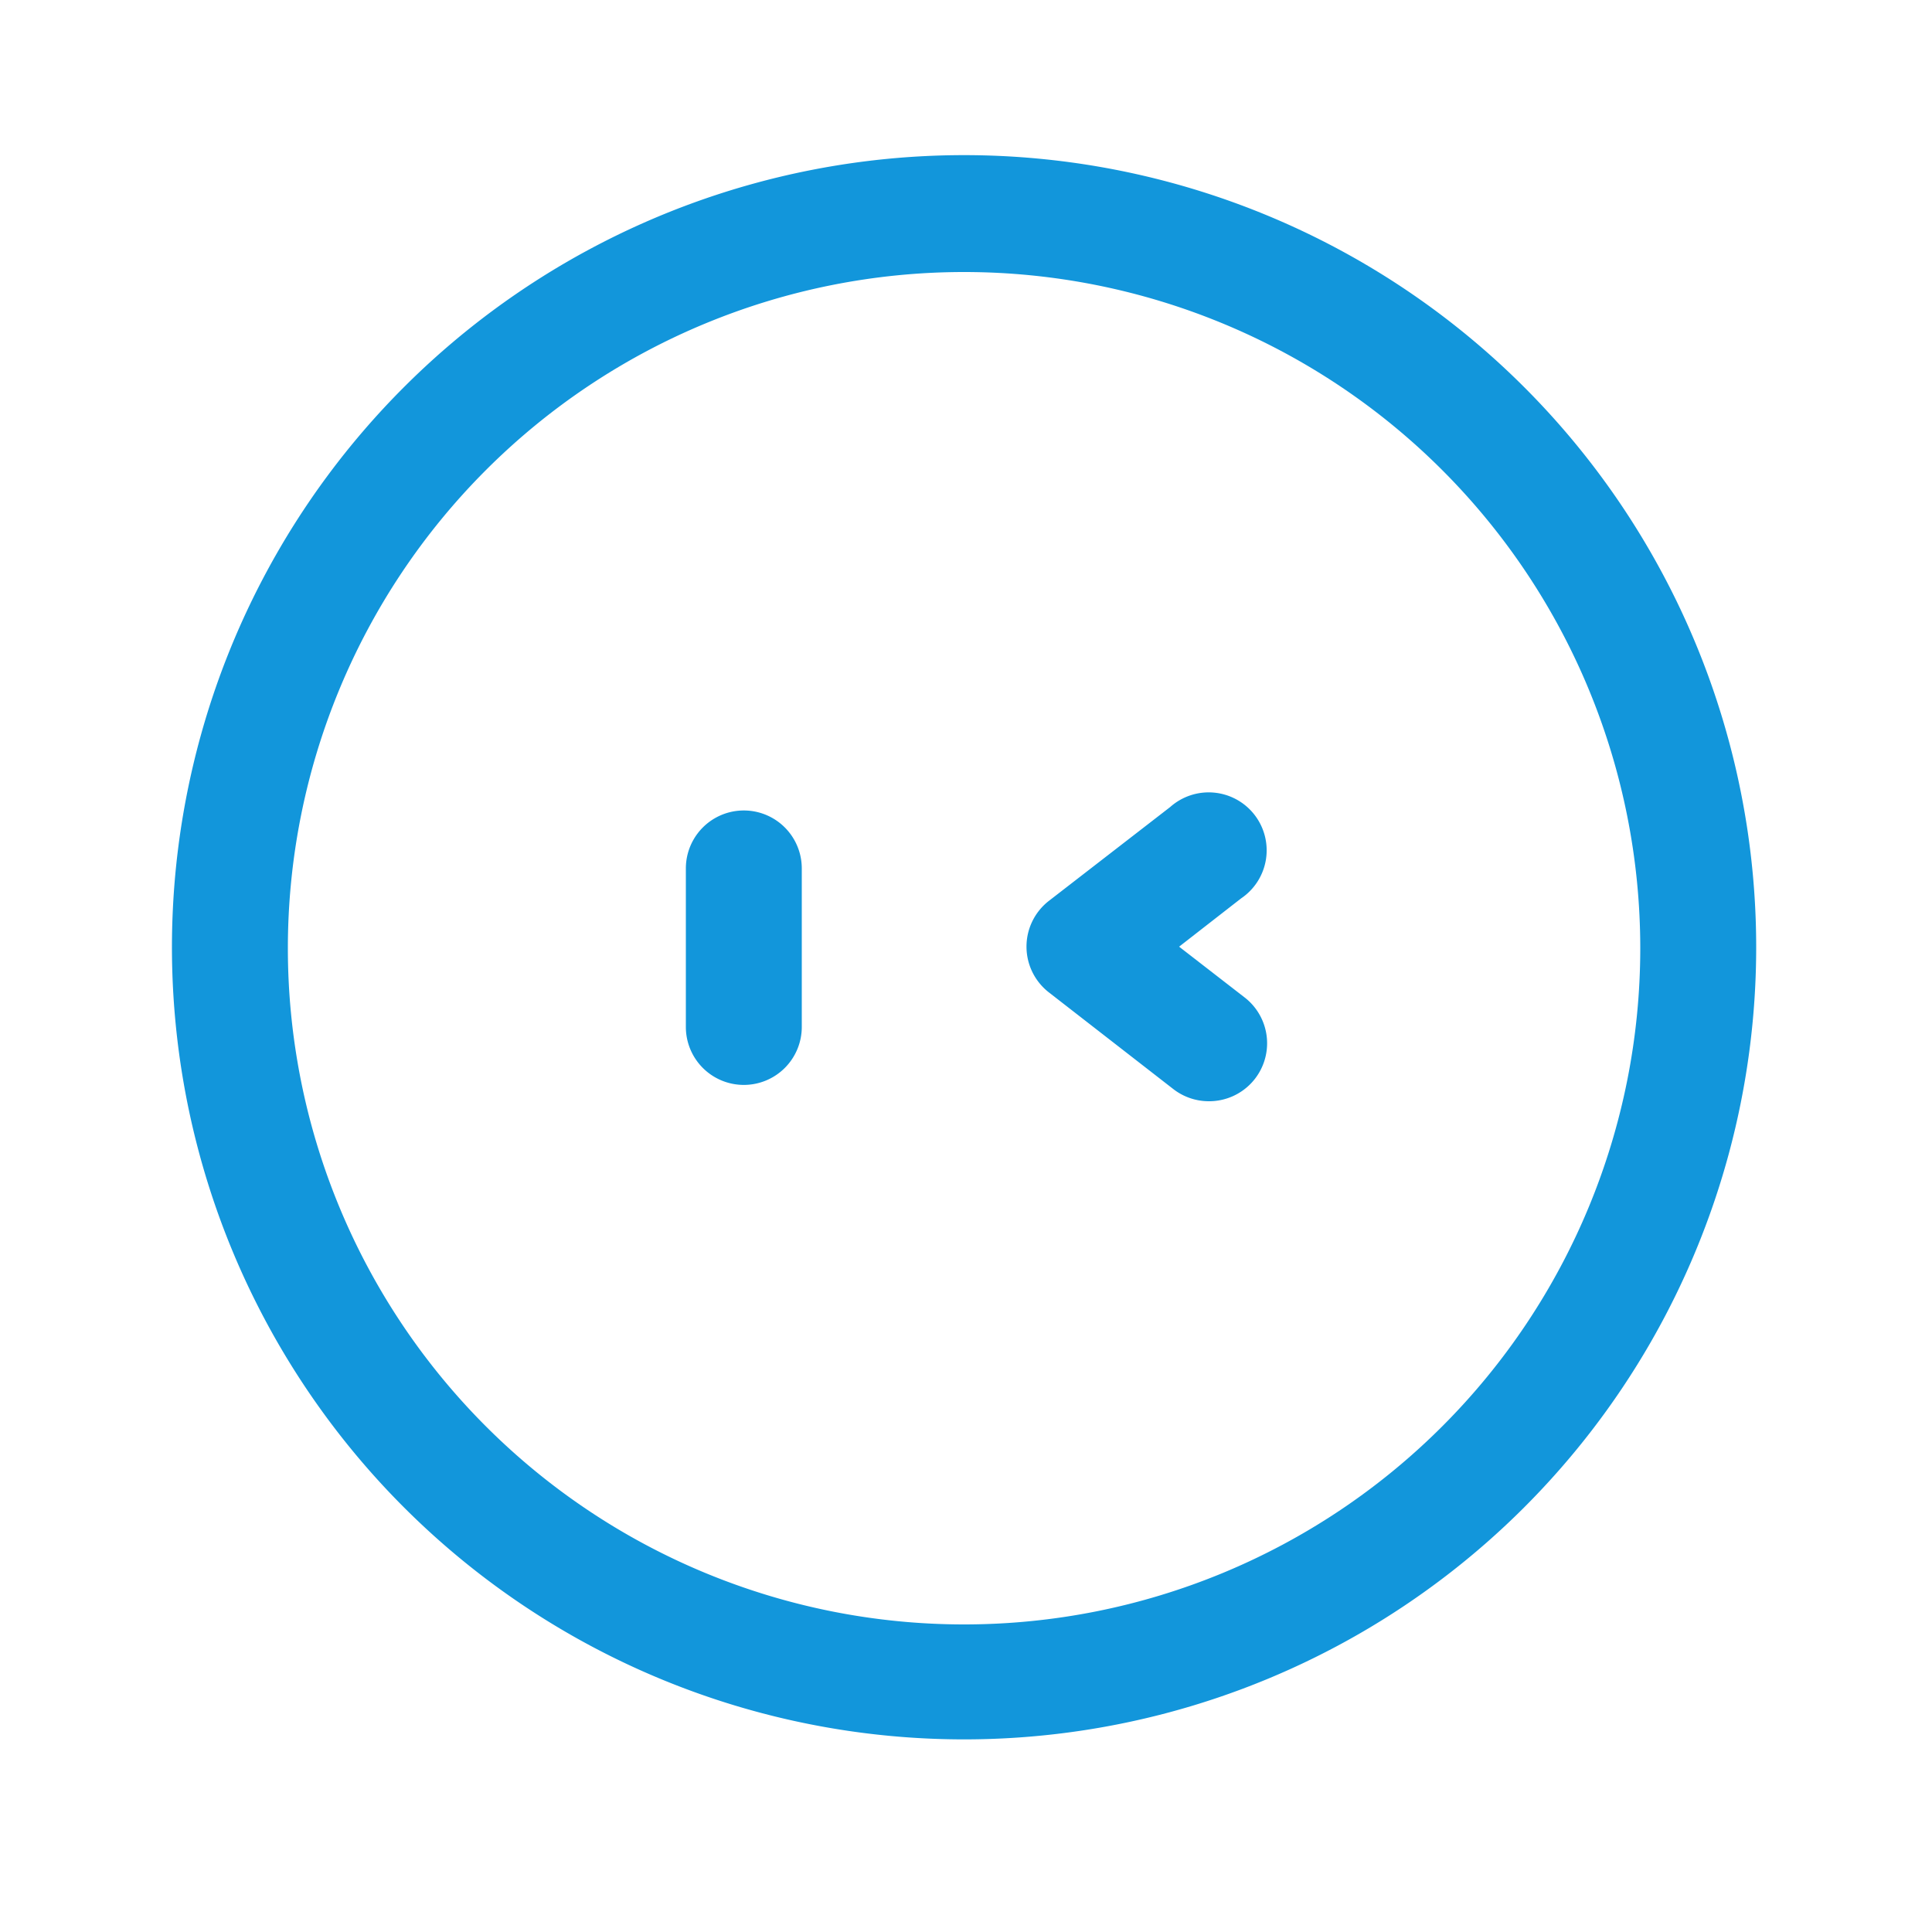 <?xml version="1.0" standalone="no"?><!DOCTYPE svg PUBLIC "-//W3C//DTD SVG 1.1//EN" "http://www.w3.org/Graphics/SVG/1.1/DTD/svg11.dtd"><svg class="icon" width="32px" height="32.00px" viewBox="0 0 1024 1024" version="1.1" xmlns="http://www.w3.org/2000/svg"><path fill="#1296db" d="M510.976 921.907a419.84 419.84 0 1 1 419.84-419.584 419.84 419.84 0 0 1-419.84 419.584z m0-777.728a358.4 358.4 0 1 0 358.4 358.4 358.4 358.4 0 0 0-358.4-358.4z"  /><path fill="#1296db" d="M394.24 575.027a30.72 30.72 0 0 1-30.72-30.72V460.288a30.72 30.72 0 0 1 61.44 0v84.019a30.72 30.72 0 0 1-30.72 30.72zM640.666 583.68a30.72 30.72 0 0 1-18.79-6.451l-65.894-51.2a30.72 30.72 0 0 1 0-48.589l64.256-49.715a30.72 30.72 0 1 1 37.581 48.435l-32.87 25.6 34.56 26.778a30.72 30.72 0 0 1-18.842 55.142z"  /></svg>